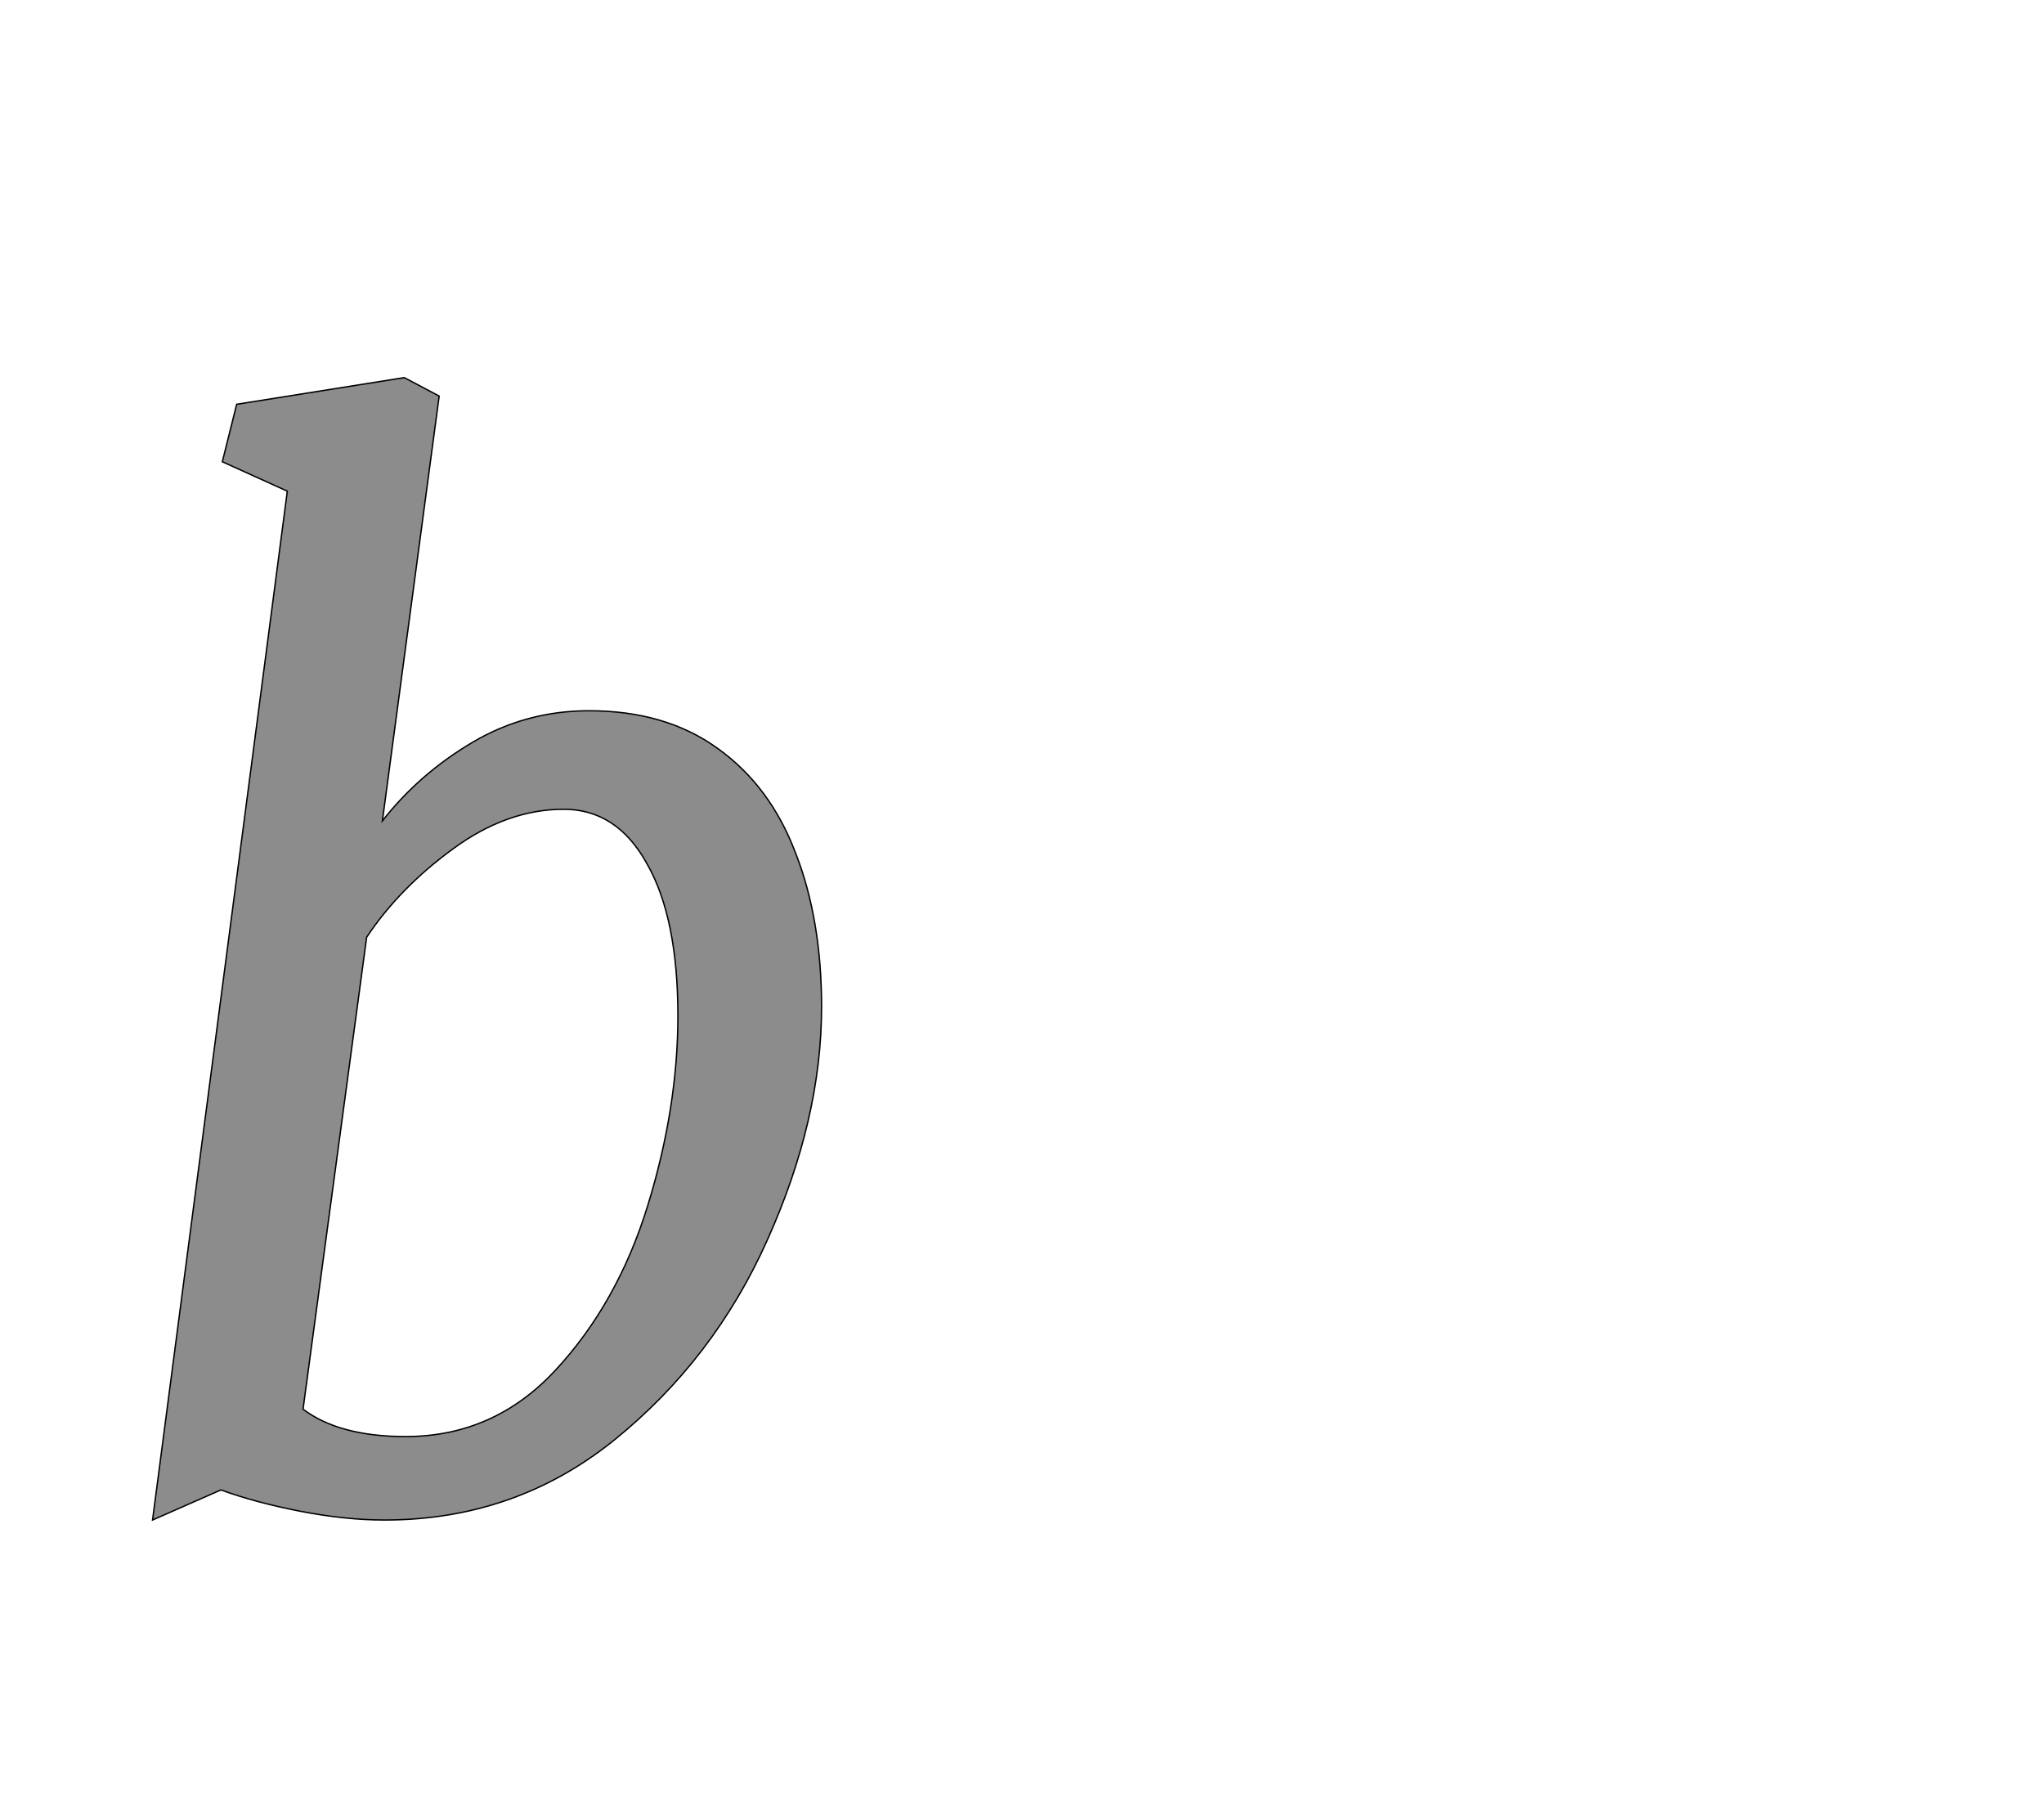 <!--
BEGIN METADATA

BBOX_X_MIN 123
BBOX_Y_MIN -20
BBOX_X_MAX 1101
BBOX_Y_MAX 1650
WIDTH 978
HEIGHT 1670
H_BEARING_X 123
H_BEARING_Y 1650
H_ADVANCE 1189
V_BEARING_X -471
V_BEARING_Y 452
V_ADVANCE 2574
ORIGIN_X 0
ORIGIN_Y 0

END METADATA
-->

<svg width='2988px' height='2661px' xmlns='http://www.w3.org/2000/svg' version='1.1'>

 <!-- make sure glyph is visible within svg window -->
 <g fill-rule='nonzero'  transform='translate(100 2202)'>

  <!-- draw actual outline using lines and Bezier curves-->
  <path fill='black' stroke='black' fill-opacity='0.45'  stroke-width='2'  d='
 M 225,-1527
 L 246,-1611
 L 491,-1650
 L 542,-1623
 L 459,-1002
 Q 513,-1071 591,-1117
 Q 669,-1163 761,-1163
 Q 873,-1163 949,-1108
 Q 1026,-1053 1063,-955
 Q 1101,-858 1101,-730
 Q 1101,-566 1022,-390
 Q 944,-215 798,-97
 Q 653,20 462,20
 Q 405,20 338,7
 Q 272,-6 223,-24
 L 123,20
 L 320,-1484
 L 225,-1527
 Z

 M 343,-142
 Q 396,-102 493,-102
 Q 622,-102 712,-199
 Q 803,-297 847,-440
 Q 891,-583 891,-717
 Q 891,-860 846,-939
 Q 802,-1019 724,-1019
 Q 641,-1019 562,-961
 Q 484,-904 436,-832
 L 343,-142
 Z

  '/>
 </g>
</svg>
